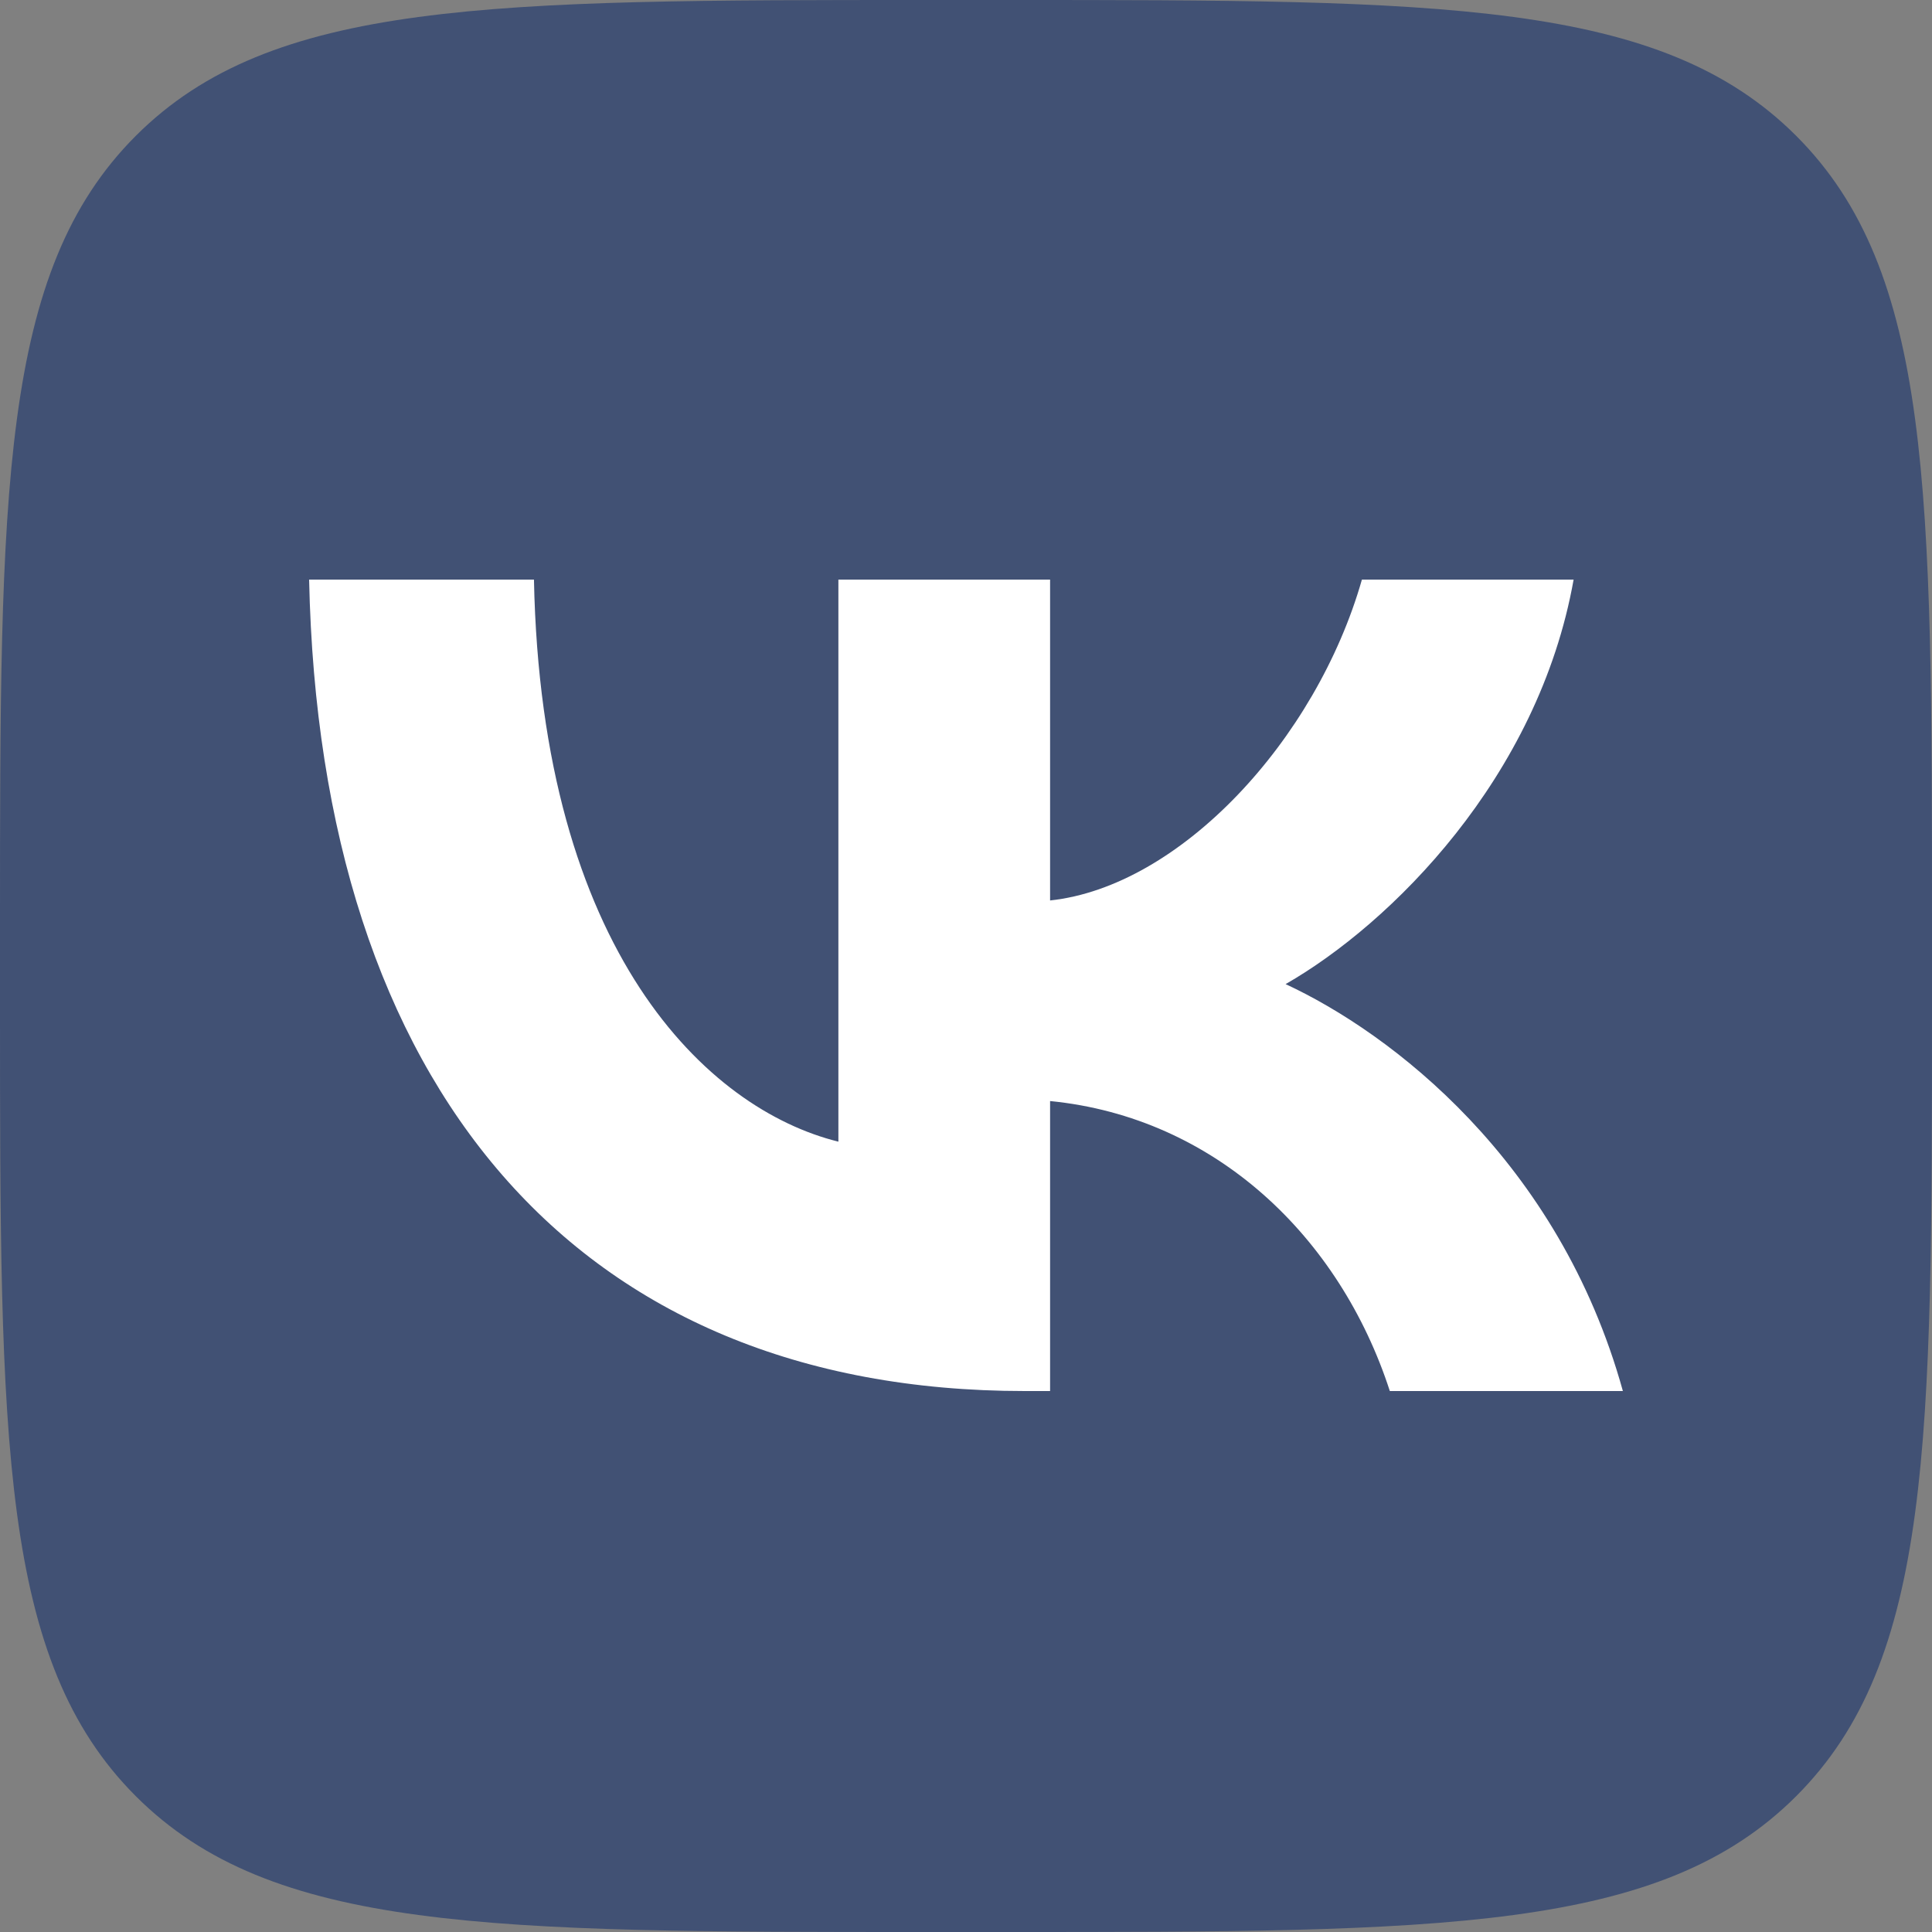 <svg viewBox="0 0 40 40" xmlns="http://www.w3.org/2000/svg">
<rect x="0" y="0" width="40" height="40" fill="#808080" stroke="none"/>
<path d="M0 19.2C0 10.149 0 5.624 2.812 2.812C5.624 0 10.149 0 19.2 0H20.8C29.851 0 34.376 0 37.188 2.812C40 5.624 40 10.149 40 19.2V20.8C40 29.851 40 34.376 37.188 37.188C34.376 40 29.851 40 20.8 40H19.2C10.149 40 5.624 40 2.812 37.188C0 34.376 0 29.851 0 20.8V19.2Z" fill="#415174"/>
<path d="M21.215 28.8C11.921 28.8 6.621 22.494 6.4 12H11.055C11.208 19.702 14.64 22.965 17.358 23.637V12H21.741V18.643C24.426 18.357 27.246 15.33 28.197 12H32.58C31.85 16.103 28.792 19.13 26.617 20.375C28.792 21.384 32.275 24.024 33.6 28.8H28.775C27.738 25.605 25.156 23.133 21.741 22.796V28.8H21.215Z" fill="#fff" />
</svg>
